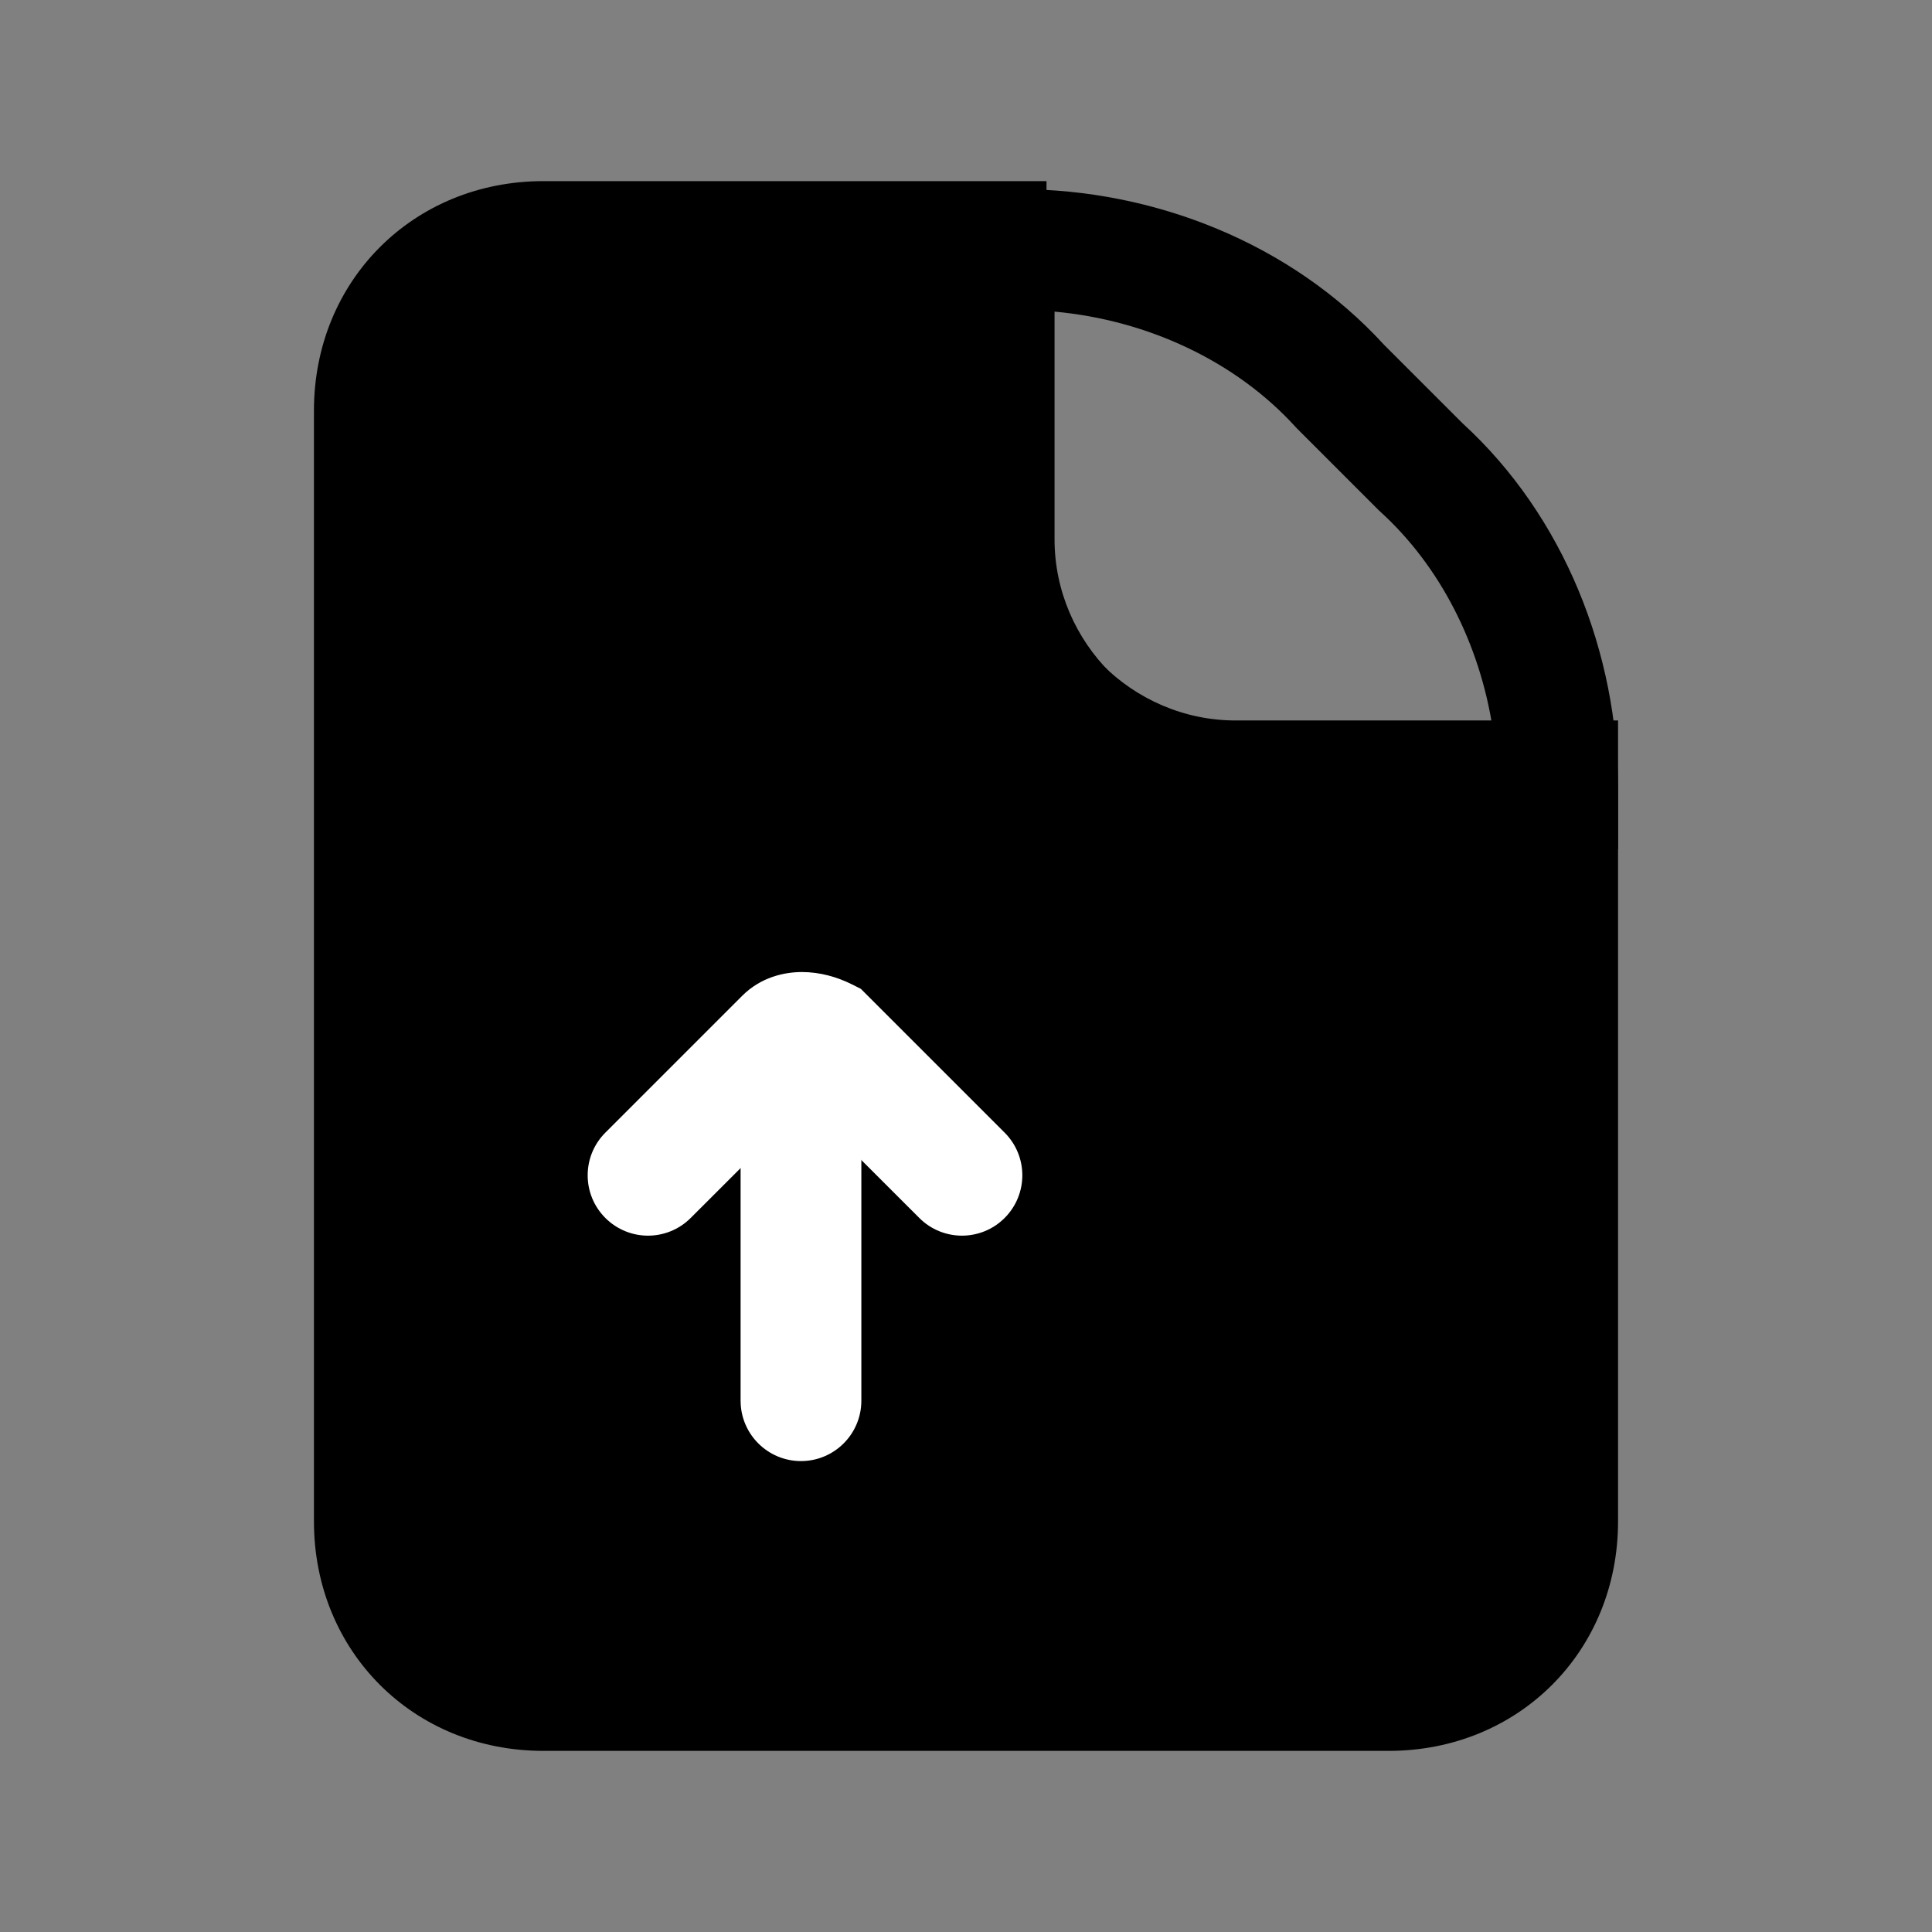 <svg width="24" height="24" viewBox="0 0 24 24" fill="none" xmlns="http://www.w3.org/2000/svg">
<rect x="0" y="0" width="24" height="24" fill="#808080" stroke="none"/>
<path d="M19.35 9.8V18.9C19.35 20.1 18.45 21 17.25 21H6.75C5.55 21 4.65 20.1 4.65 18.9V5.1C4.65 3.9 5.55 3 6.75 3H12.25V6.6C12.25 8.3 13.65 9.7 15.35 9.7H19.35V9.8Z" fill="black"/>
<path fill-rule="evenodd" clip-rule="evenodd" d="M6.75 3.75C5.964 3.75 5.4 4.314 5.4 5.1V18.9C5.4 19.686 5.964 20.25 6.75 20.25H17.25C18.036 20.25 18.6 19.686 18.6 18.9V10.45H15.35C13.236 10.45 11.5 8.714 11.5 6.6V3.75H6.75ZM3.9 5.1C3.9 3.486 5.136 2.25 6.75 2.25H13V6.6C13 7.886 14.064 8.95 15.35 8.95H20.1V18.9C20.1 20.514 18.864 21.75 17.25 21.75H6.75C5.136 21.75 3.9 20.514 3.9 18.9V5.1Z" fill="black"/>
<path fill-rule="evenodd" clip-rule="evenodd" d="M11.6 2.35H12.65C14.332 2.35 16.036 3.018 17.192 4.282L18.168 5.258C19.432 6.414 20.1 8.118 20.1 9.8V10.55H15.45C13.336 10.55 11.6 8.814 11.6 6.7V2.35ZM13.1 3.871V6.7C13.1 7.986 14.164 9.05 15.45 9.05H18.543C18.383 8.01 17.895 7.036 17.145 6.355L17.132 6.343L16.107 5.318L16.095 5.305C15.349 4.484 14.252 3.976 13.1 3.871Z" fill="black"/>
<path fill-rule="evenodd" clip-rule="evenodd" d="M9.95 12.55C10.364 12.55 10.7 12.886 10.7 13.3V17.4C10.7 17.814 10.364 18.15 9.95 18.15C9.536 18.15 9.2 17.814 9.2 17.4V13.3C9.2 12.886 9.536 12.55 9.95 12.55Z" fill="white"/>
<path fill-rule="evenodd" clip-rule="evenodd" d="M10 13.711L11.42 15.13C11.713 15.423 12.187 15.423 12.48 15.13C12.773 14.837 12.773 14.363 12.48 14.07L10.694 12.284L10.585 12.229C10.401 12.137 10.187 12.075 9.962 12.075C9.743 12.075 9.452 12.138 9.22 12.37L7.52 14.07C7.227 14.363 7.227 14.837 7.52 15.13C7.813 15.423 8.287 15.423 8.58 15.13L10 13.711Z" fill="white"/>
</svg>
